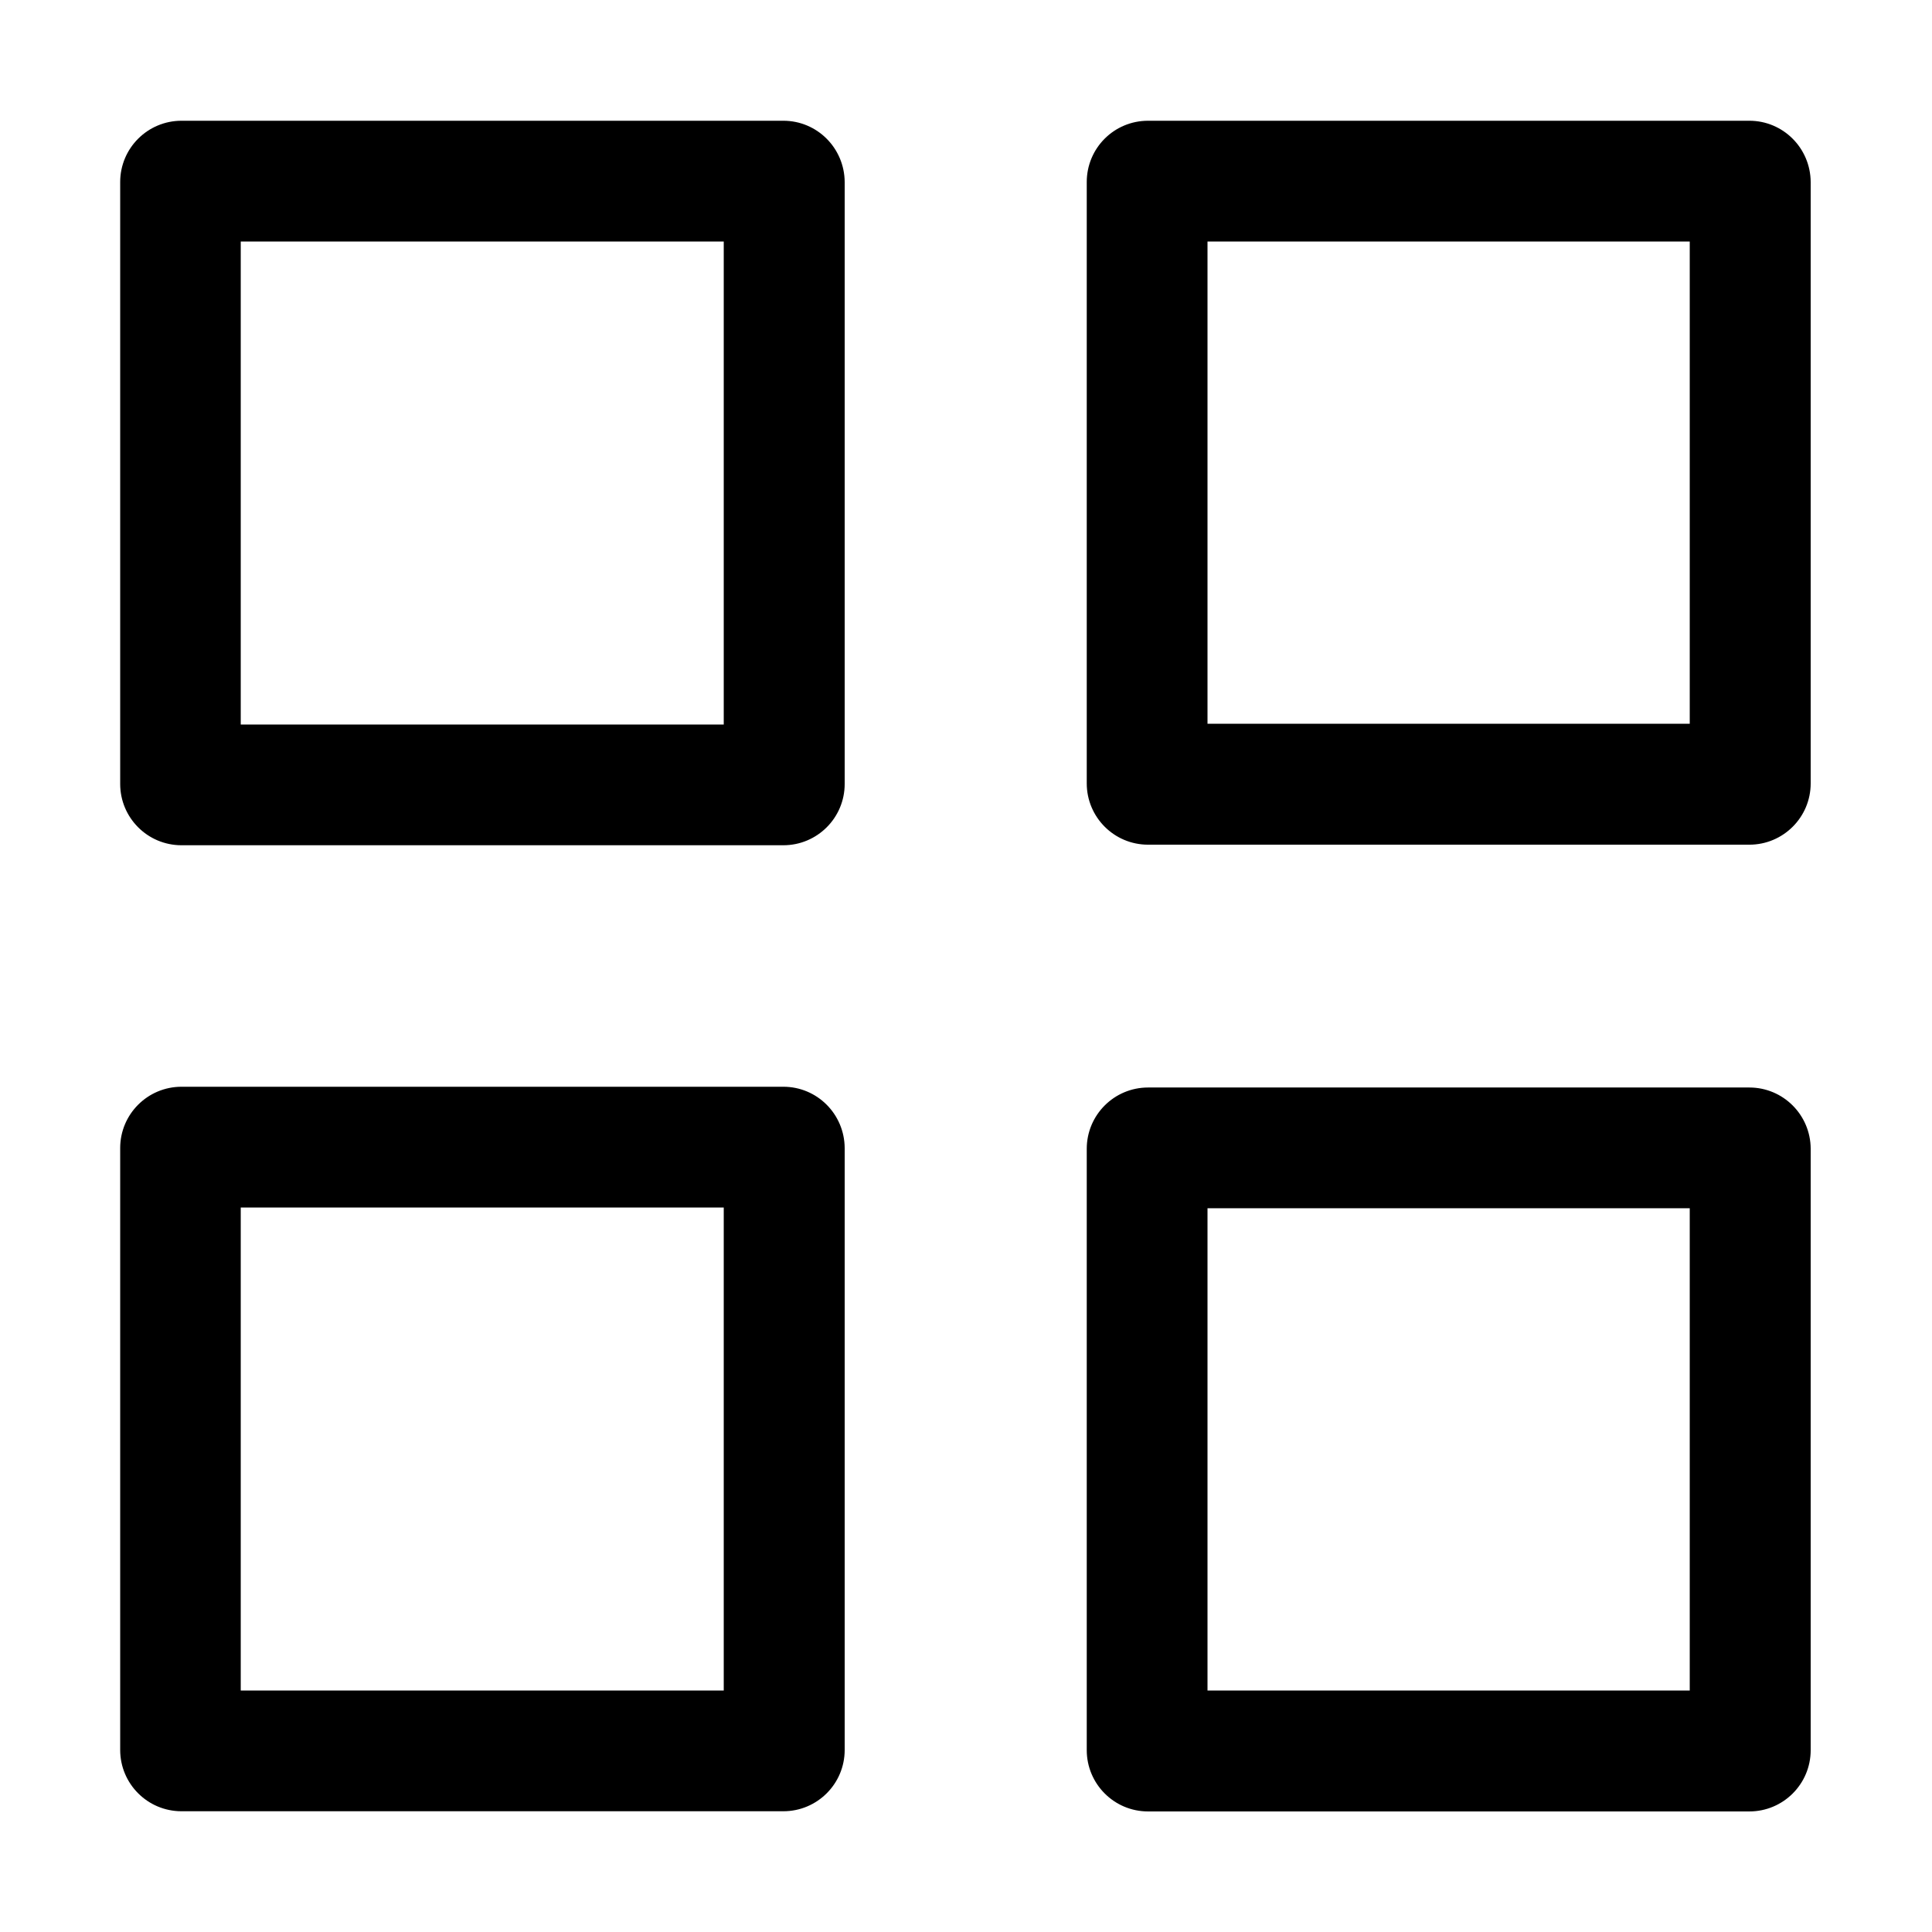 <?xml version="1.0" standalone="no"?><!DOCTYPE svg PUBLIC "-//W3C//DTD SVG 1.1//EN" "http://www.w3.org/Graphics/SVG/1.1/DTD/svg11.dtd"><svg t="1615796186508" class="icon" viewBox="0 0 1024 1024" version="1.1" xmlns="http://www.w3.org/2000/svg" p-id="7772" xmlns:xlink="http://www.w3.org/1999/xlink" width="200" height="200"><defs><style type="text/css"></style></defs><path d="M415.2 64h-319c-17.9 0-32.5 14.5-32.5 32.5v319c0 17.9 14.5 32.5 32.5 32.5h319c17.9 0 32.5-14.5 32.5-32.5v-319c-0.1-18-14.6-32.5-32.5-32.5z m-31.6 320h-256V128h256v256zM927.2 64H608.5c-18 0-32.5 14.5-32.5 32.5v318.7c0 17.9 14.5 32.5 32.5 32.5h318.7c17.9 0 32.5-14.5 32.5-32.5V96.5c-0.1-18-14.6-32.5-32.5-32.5z m-31.6 319.6H640V128h255.6v255.6zM927.2 576.4H608.5c-17.9 0-32.5 14.5-32.5 32.5v318.7c0 17.9 14.5 32.5 32.5 32.5h318.7c17.9 0 32.5-14.5 32.5-32.5V608.8c-0.1-17.9-14.6-32.4-32.5-32.4zM895.6 896H640V640.4h255.6V896zM415.2 576h-319c-17.9 0-32.5 14.5-32.5 32.5v319c0 17.9 14.5 32.5 32.5 32.5h319c17.9 0 32.5-14.5 32.5-32.5v-319c-0.1-18-14.6-32.5-32.5-32.5z m-31.6 320h-256V640h256v256z" p-id="7773"></path></svg>